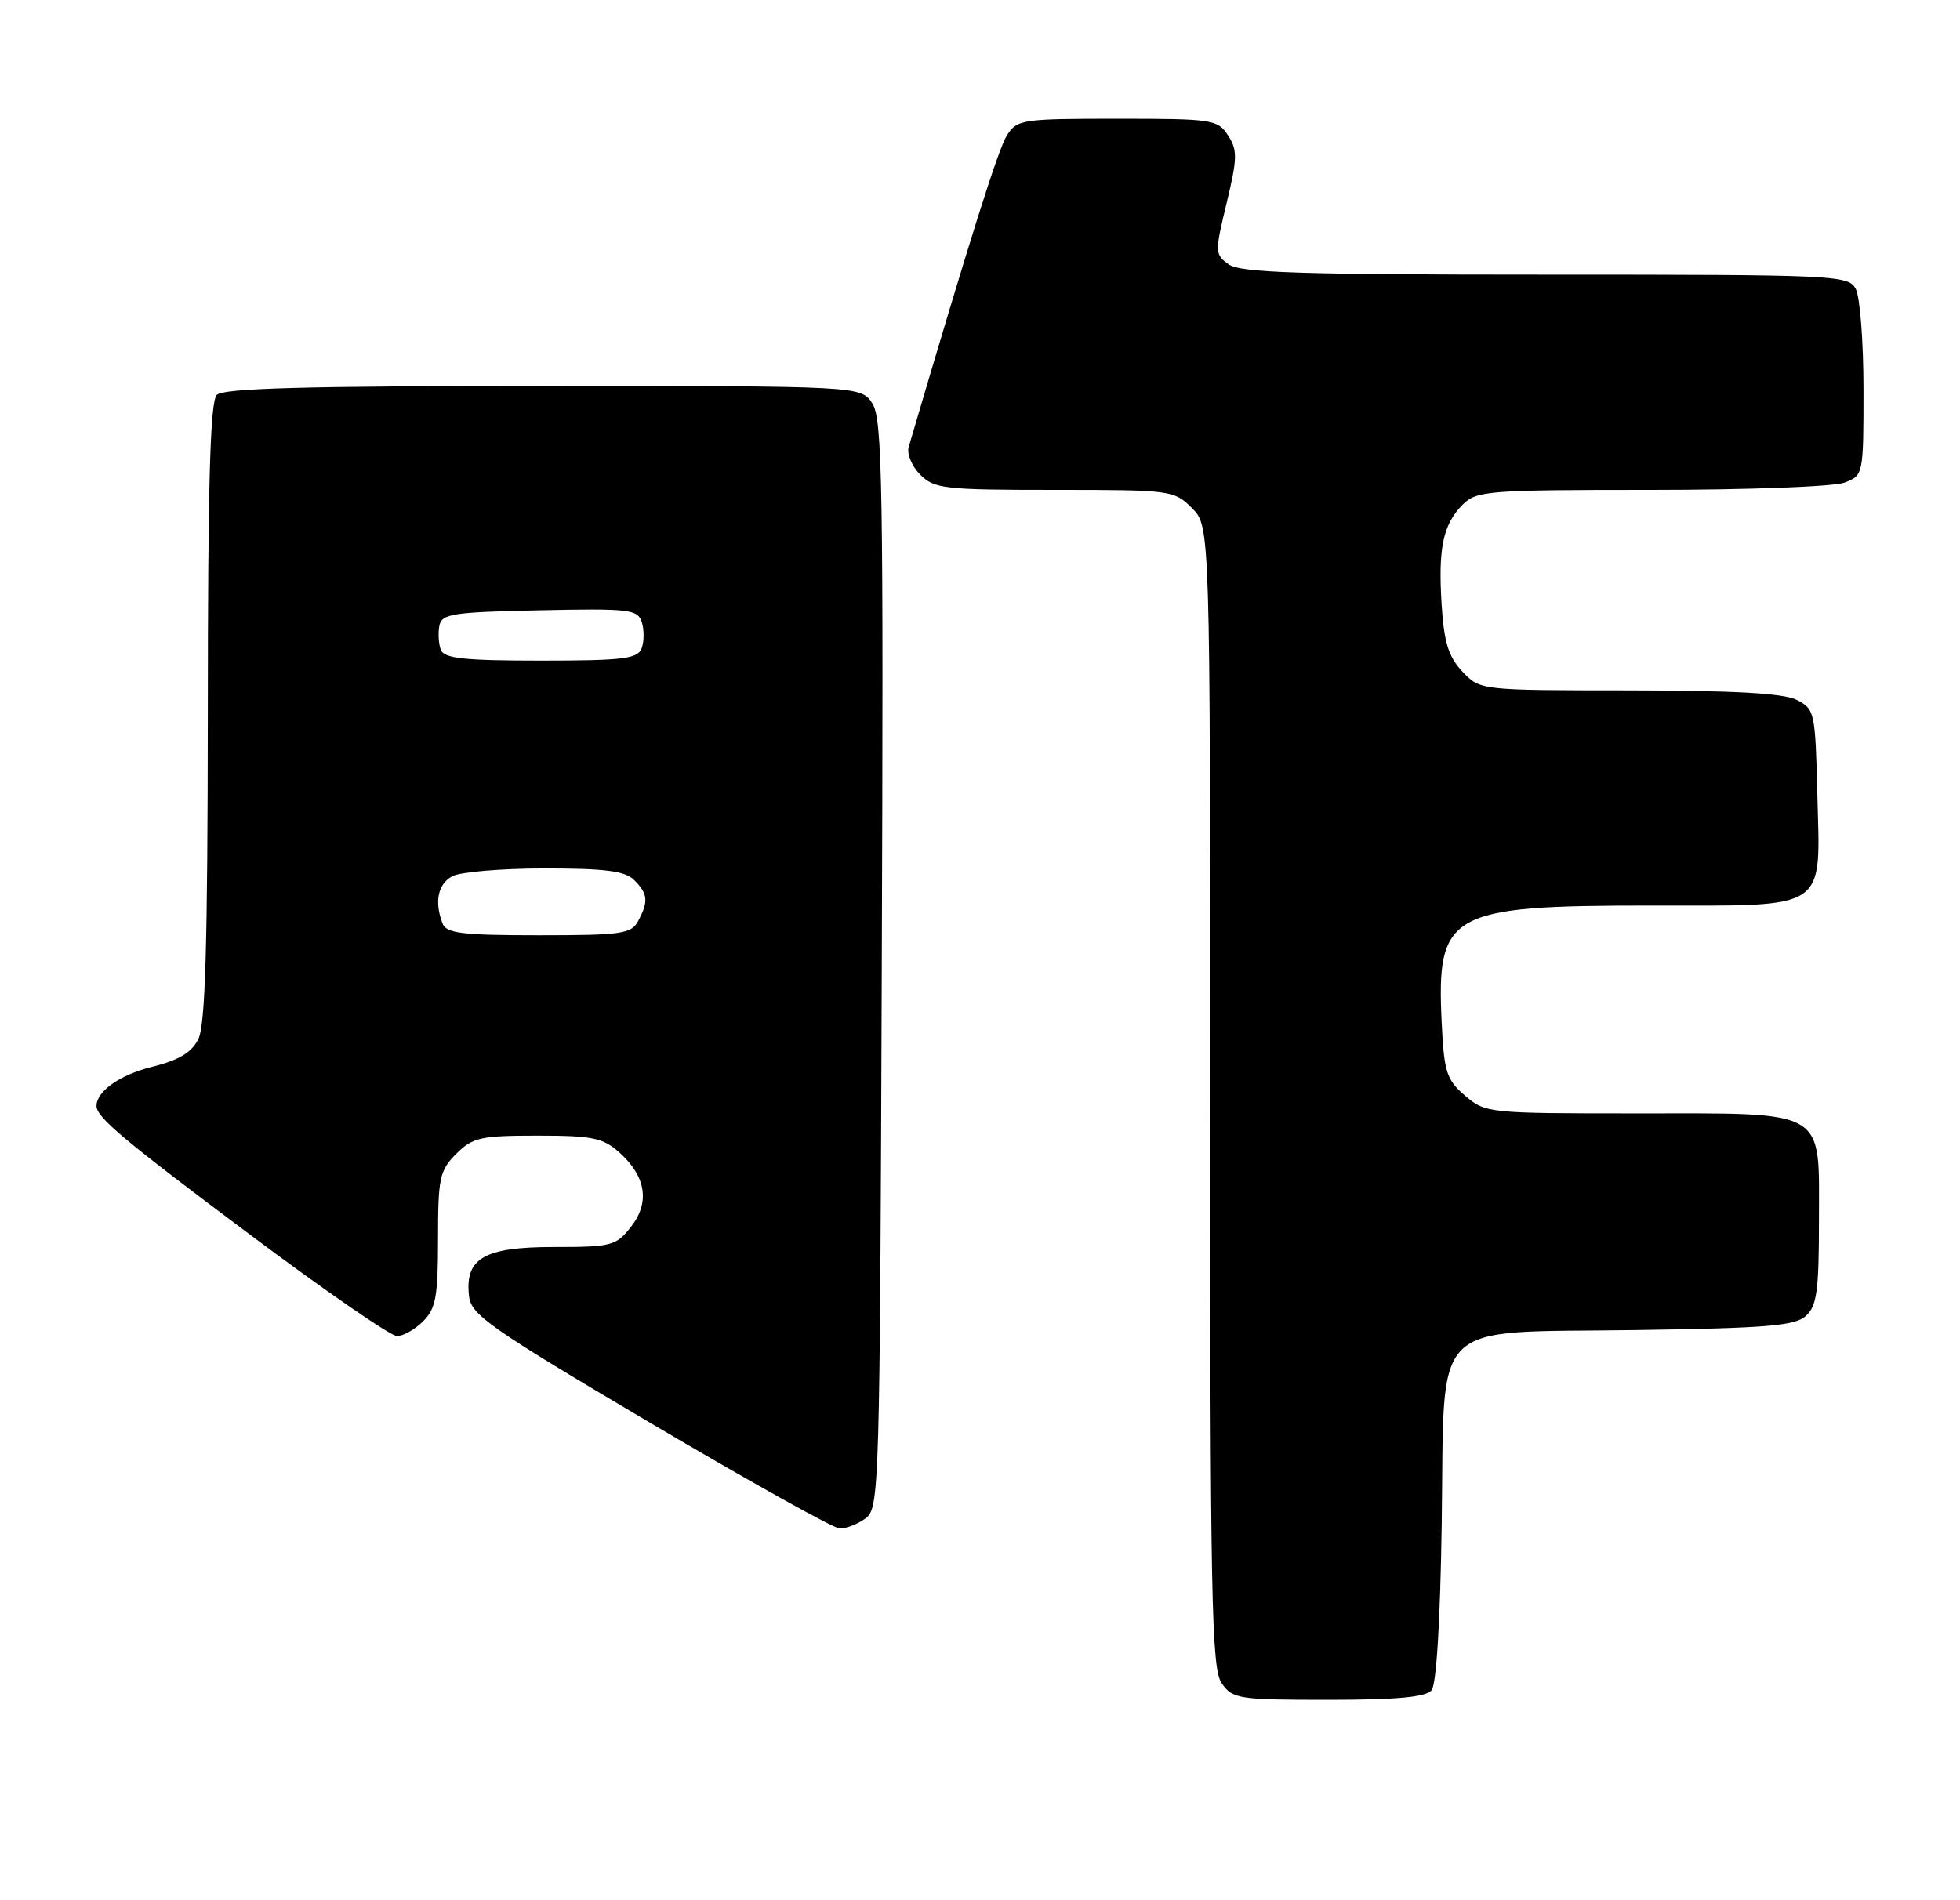<?xml version="1.0" encoding="UTF-8" standalone="no"?>
<!DOCTYPE svg PUBLIC "-//W3C//DTD SVG 1.1//EN" "http://www.w3.org/Graphics/SVG/1.1/DTD/svg11.dtd" >
<svg xmlns="http://www.w3.org/2000/svg" xmlns:xlink="http://www.w3.org/1999/xlink" version="1.1" viewBox="0 0 264 256">
 <g >
 <path fill="currentColor"
d=" M 192.82 227.72 C 193.48 226.93 194.00 218.30 194.19 205.24 C 194.60 177.22 192.22 179.60 220.26 179.19 C 237.98 178.93 241.76 178.62 243.24 177.29 C 244.72 175.94 245.00 173.92 245.00 164.40 C 245.00 149.21 246.36 150.00 220.33 150.00 C 200.45 150.00 200.07 149.96 197.33 147.61 C 194.84 145.47 194.51 144.44 194.19 137.86 C 193.46 122.94 195.13 122.00 222.31 122.00 C 246.51 122.00 245.18 122.89 244.78 106.91 C 244.51 95.93 244.42 95.51 242.00 94.29 C 240.24 93.40 233.58 93.03 219.42 93.01 C 199.35 93.00 199.35 93.00 196.97 90.47 C 195.10 88.48 194.50 86.55 194.18 81.49 C 193.69 73.83 194.37 70.63 197.03 67.97 C 198.88 66.12 200.43 66.00 222.43 66.00 C 235.32 66.00 247.02 65.56 248.43 65.02 C 250.98 64.06 251.00 63.98 251.00 52.46 C 251.00 46.08 250.53 40.00 249.96 38.93 C 248.97 37.07 247.44 37.00 208.16 37.00 C 174.85 37.00 167.03 36.74 165.47 35.60 C 163.63 34.26 163.62 33.97 165.22 27.35 C 166.67 21.31 166.70 20.23 165.41 18.25 C 164.02 16.10 163.35 16.00 150.50 16.00 C 137.64 16.00 136.98 16.10 135.62 18.25 C 134.46 20.07 130.58 32.39 122.40 60.20 C 122.12 61.13 122.82 62.82 123.95 63.95 C 125.85 65.85 127.20 66.00 142.05 66.00 C 157.75 66.00 158.14 66.05 160.55 68.45 C 163.00 70.91 163.00 70.91 163.00 147.73 C 163.00 215.64 163.18 224.81 164.56 226.78 C 166.03 228.88 166.82 229.00 178.93 229.00 C 188.14 229.00 192.05 228.64 192.82 227.72 Z  M 116.56 204.58 C 118.45 203.20 118.51 201.10 118.77 129.93 C 119.01 65.33 118.86 56.43 117.50 54.35 C 115.95 52.00 115.95 52.00 73.18 52.00 C 41.24 52.00 30.10 52.30 29.20 53.20 C 28.31 54.09 28.00 64.98 27.99 95.95 C 27.97 127.38 27.66 138.11 26.71 140.00 C 25.80 141.81 24.07 142.84 20.47 143.73 C 16.13 144.81 13.00 147.02 13.00 149.00 C 13.00 150.54 16.69 153.63 33.72 166.37 C 43.74 173.87 52.63 180.00 53.47 180.00 C 54.31 180.00 55.90 179.10 57.00 178.00 C 58.71 176.29 59.00 174.67 59.00 166.95 C 59.00 158.68 59.21 157.70 61.45 155.45 C 63.68 153.23 64.72 153.00 72.40 153.00 C 79.79 153.00 81.21 153.29 83.41 155.25 C 87.02 158.48 87.58 162.00 84.98 165.29 C 82.98 167.85 82.38 168.00 74.58 168.00 C 65.19 168.00 62.58 169.52 63.18 174.64 C 63.47 177.15 66.01 178.93 87.50 191.64 C 100.70 199.44 112.20 205.86 113.06 205.91 C 113.92 205.96 115.49 205.36 116.56 204.58 Z  M 59.61 124.42 C 58.48 121.49 58.99 119.08 60.93 118.04 C 62.00 117.47 67.59 117.00 73.36 117.00 C 81.57 117.00 84.20 117.34 85.43 118.57 C 87.27 120.41 87.37 121.44 85.96 124.07 C 85.03 125.82 83.77 126.00 72.57 126.00 C 62.23 126.00 60.12 125.74 59.61 124.42 Z  M 59.38 87.56 C 59.08 86.77 58.99 85.30 59.18 84.31 C 59.49 82.69 60.91 82.47 72.69 82.22 C 84.84 81.96 85.89 82.09 86.45 83.83 C 86.78 84.87 86.76 86.46 86.42 87.36 C 85.88 88.76 83.92 89.00 72.86 89.00 C 62.53 89.00 59.83 88.71 59.38 87.56 Z "/>
</g>
</svg>